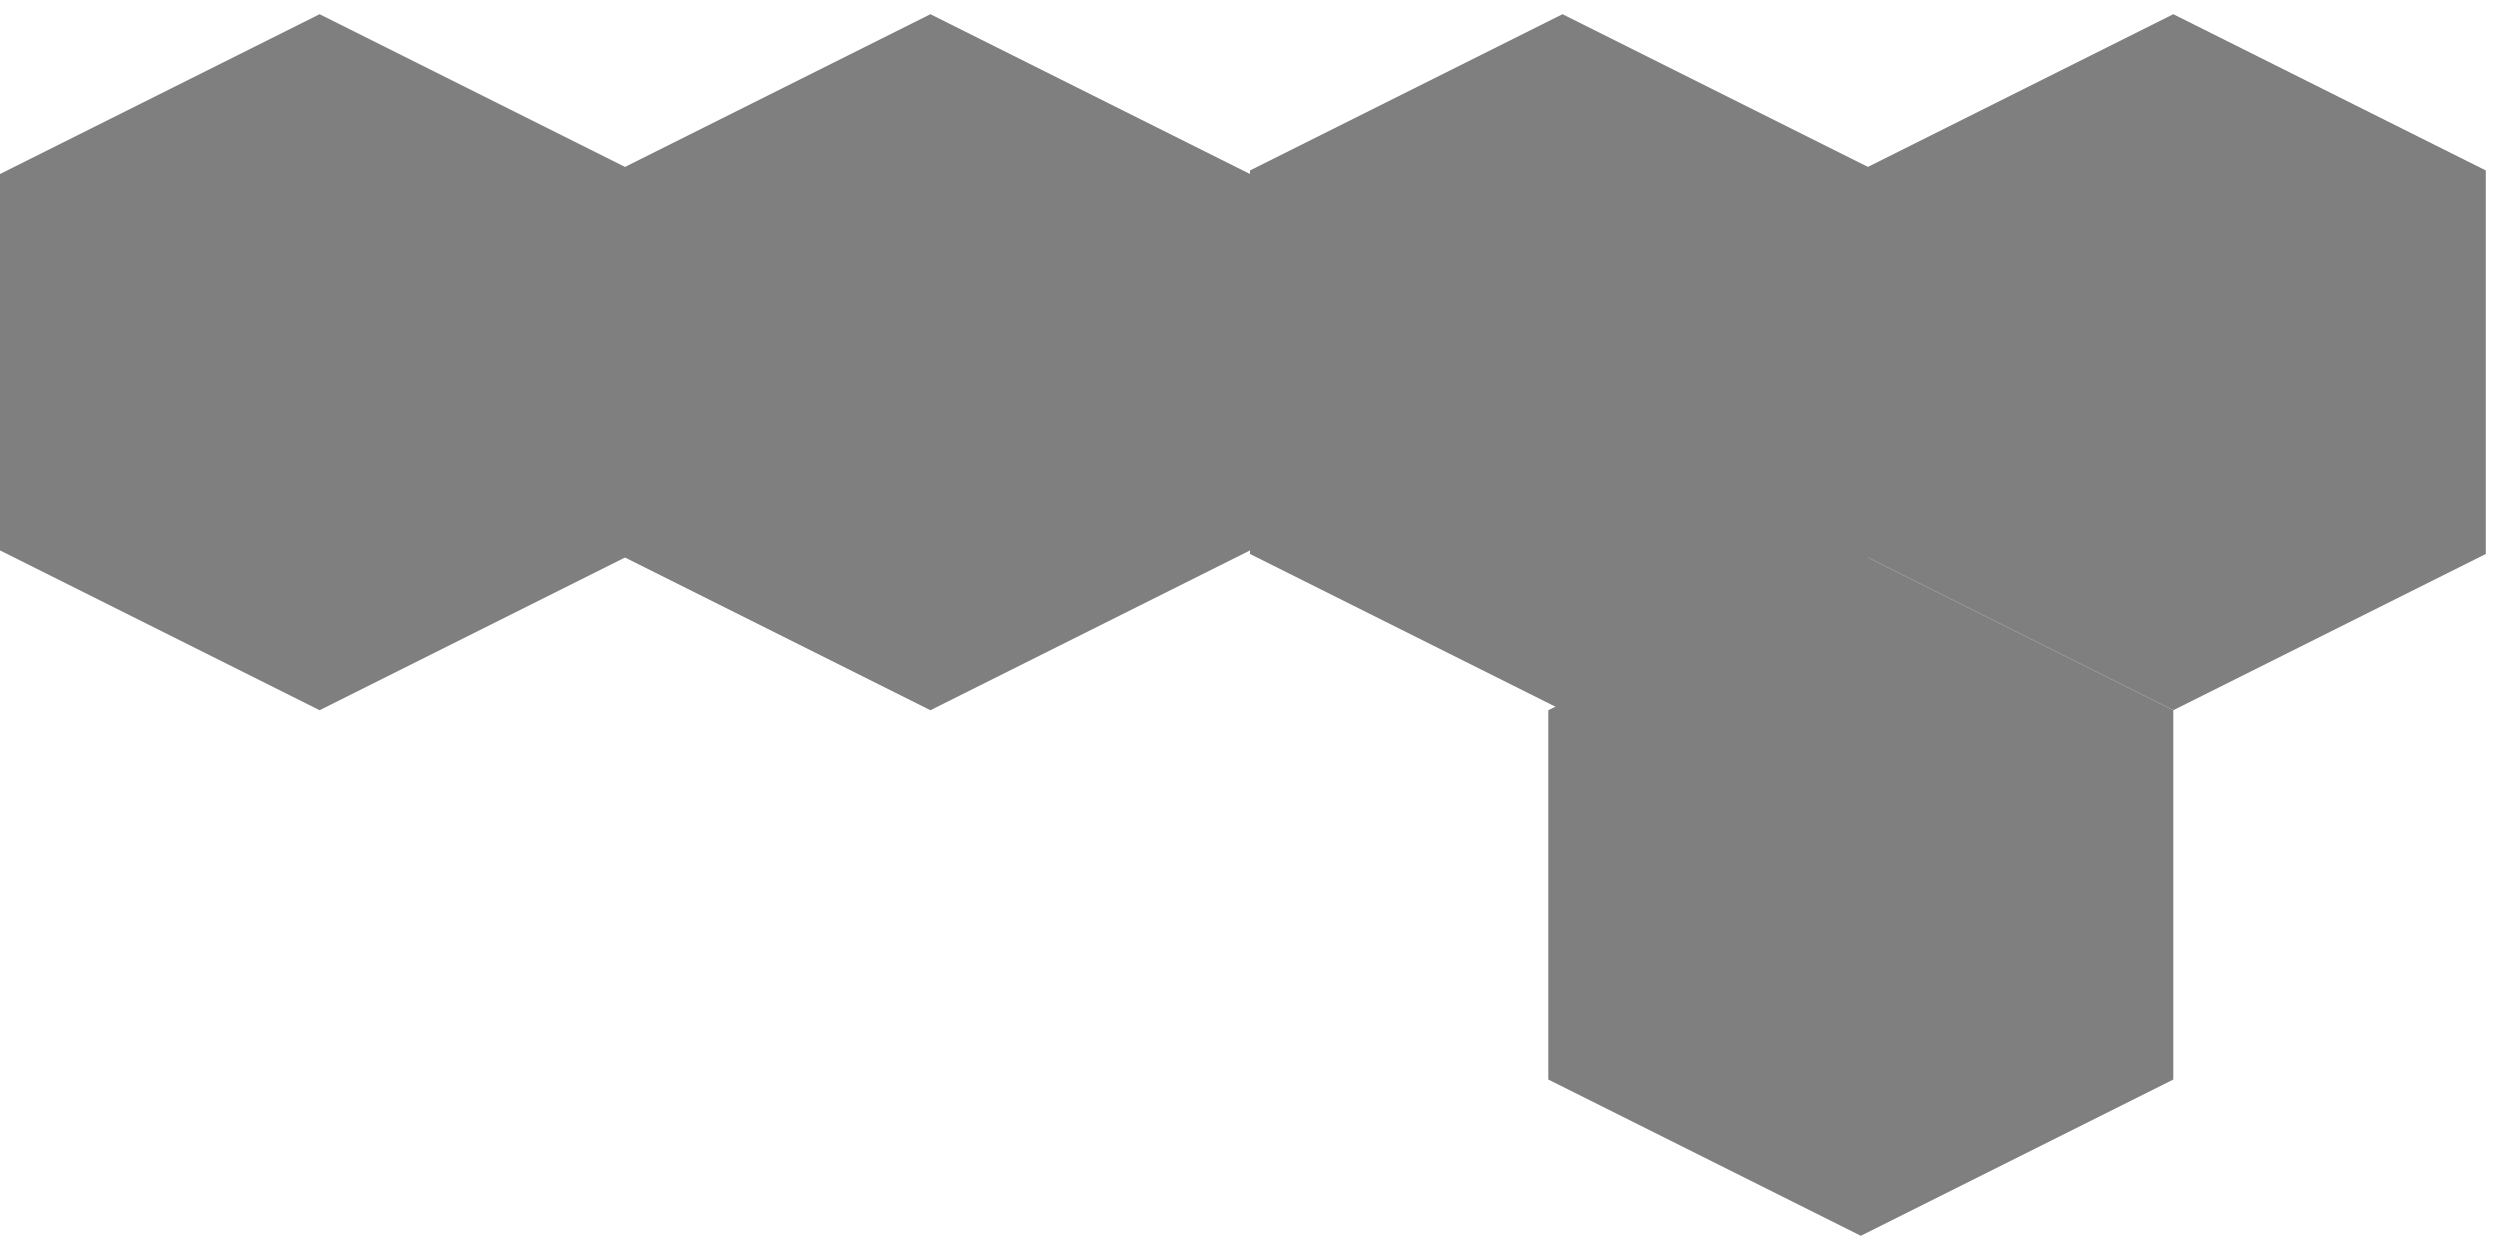 <svg width="176" height="88" xmlns="http://www.w3.org/2000/svg" xmlns:xlink="http://www.w3.org/1999/xlink" overflow="hidden"><defs><clipPath id="clip0"><rect x="43" y="85" width="176" height="88"/></clipPath></defs><g clip-path="url(#clip0)" transform="translate(-43 -85)"><path d="M65.5 86 88 97.25 88 123.75 65.5 135 43 123.75 43 97.25Z" fill="#7F7F7F" fill-rule="evenodd"/><path d="M196 86 218 97 218 124 196 135 174 124 174 97Z" fill="#7F7F7F" fill-rule="evenodd"/><path d="M153 86 175 97 175 124 153 135 131 124 131 97Z" fill="#7F7F7F" fill-rule="evenodd"/><path d="M174 124 196 135 196 161 174 172 152 161 152 135Z" fill="#7F7F7F" fill-rule="evenodd"/><path d="M108.5 86 131 97.25 131 123.75 108.5 135 86 123.75 86 97.25Z" fill="#7F7F7F" fill-rule="evenodd"/></g></svg>